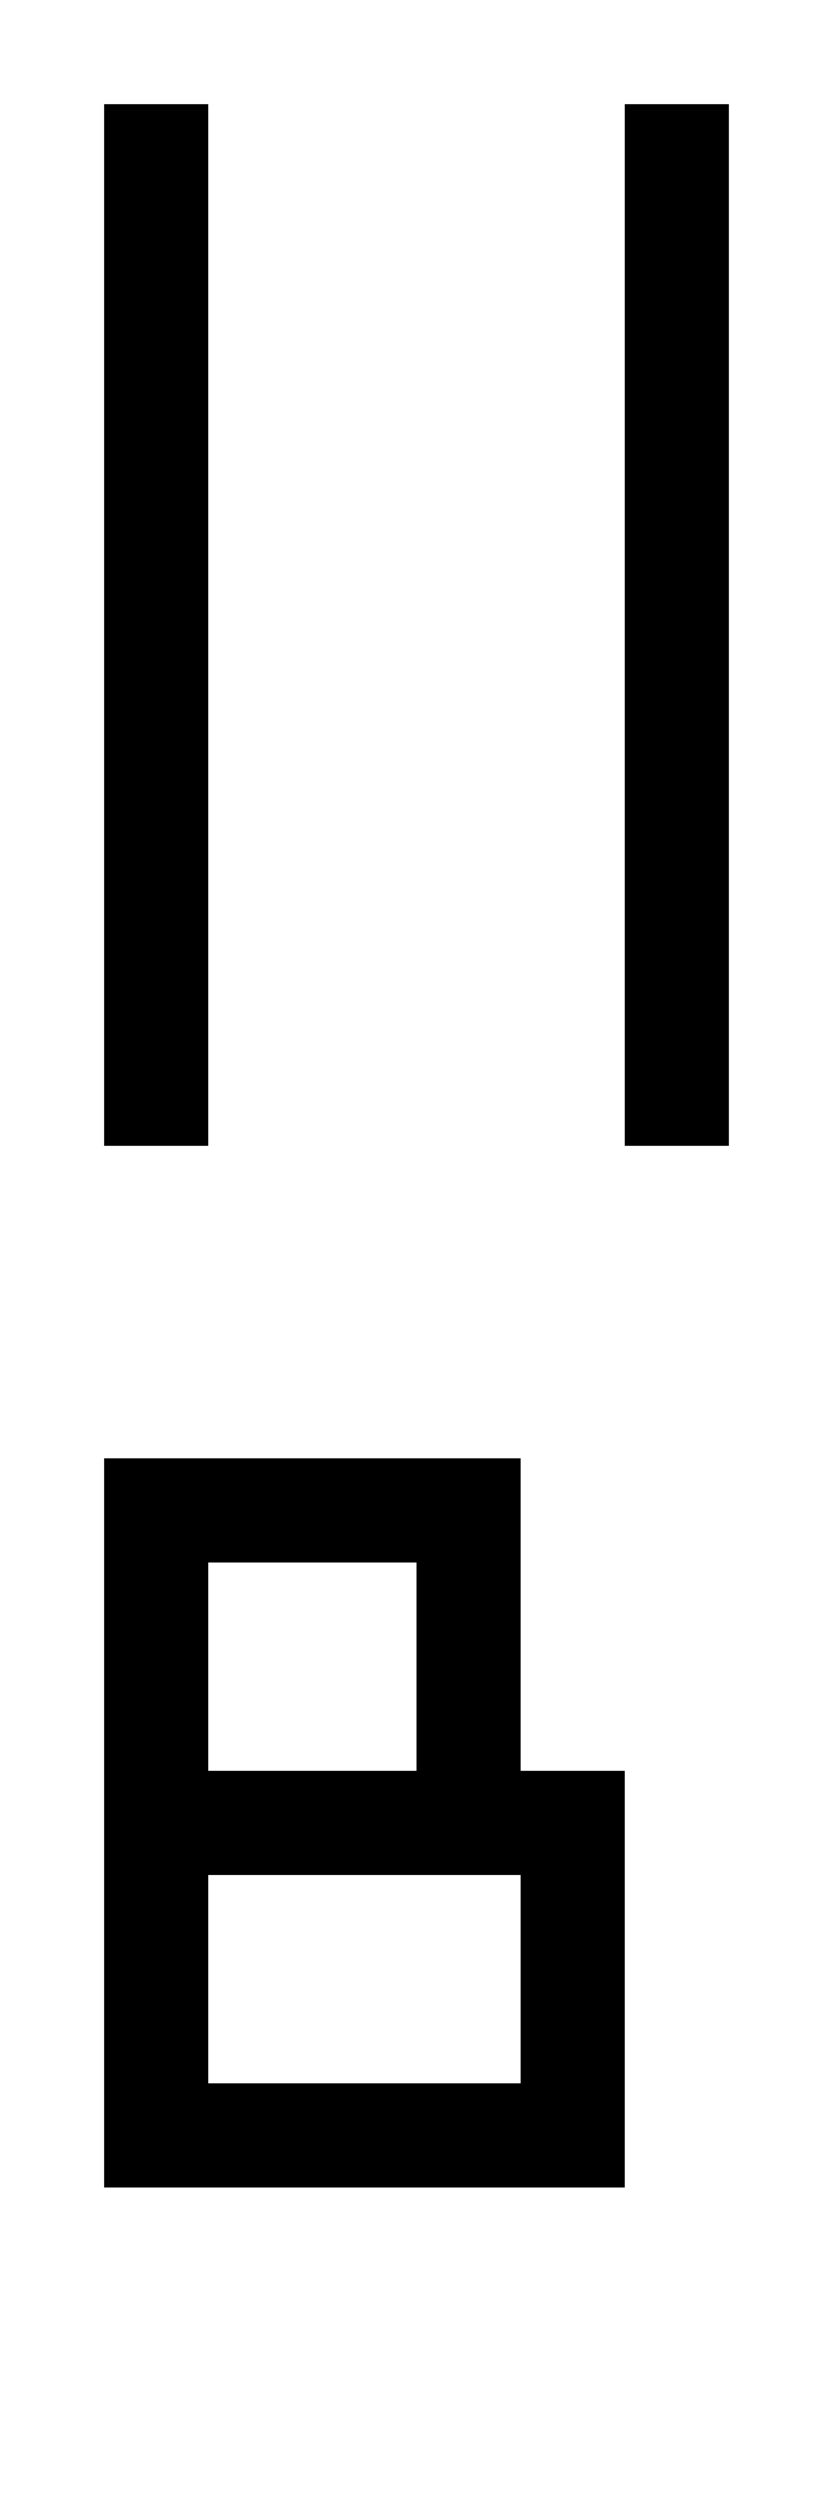 <?xml version="1.0" encoding="UTF-8"?><svg xmlns="http://www.w3.org/2000/svg" viewBox="0 0 8 24"><g id="tex_U"><path id="texB_U" d="M5,17v-3H1v7H6v-4h-1Zm-3-2h2v2H2v-2Zm3,5H2v-2h3v2Z"/></g><g id="bin_U"><g id="binB_U"><rect x="1" y="1" width="1" height="10"/><rect x="6" y="1" width="1" height="10"/></g></g></svg>